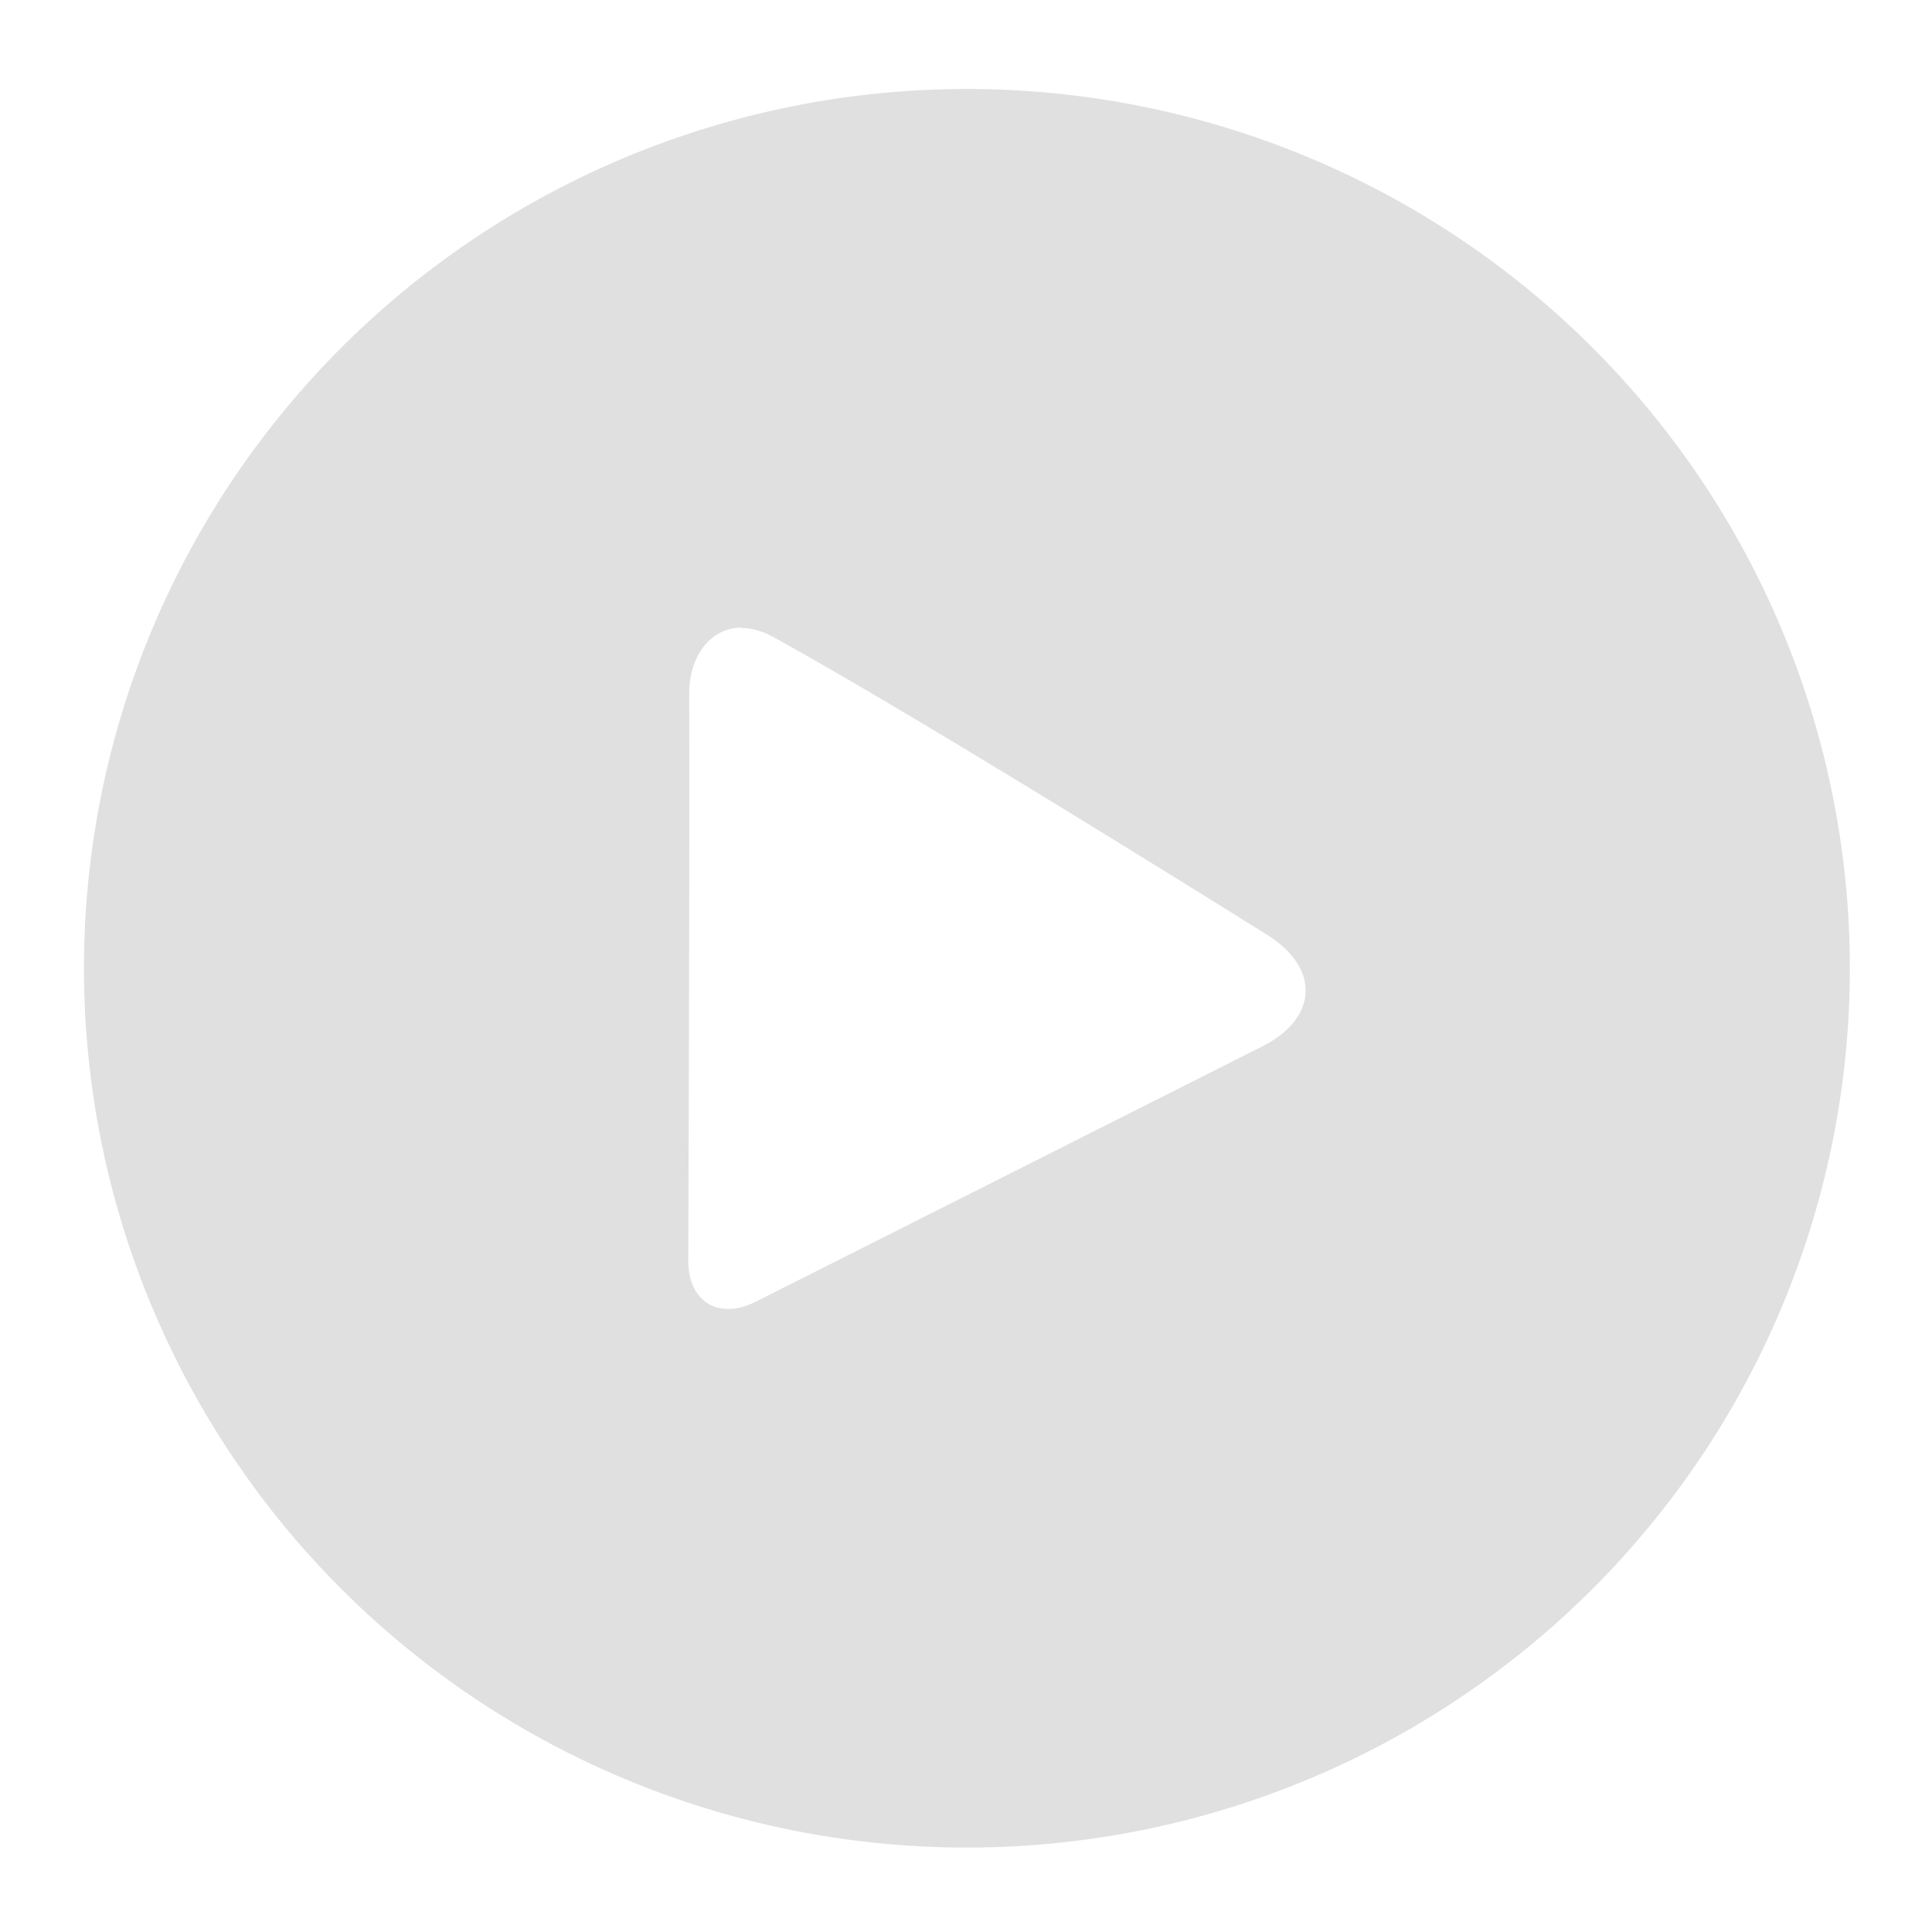 <?xml version="1.0" encoding="UTF-8" standalone="no"?>
<!-- Created with Inkscape (http://www.inkscape.org/) -->

<svg
   width="16"
   height="16"
   viewBox="0 0 4.233 4.233"
   version="1.1"
   id="svg1"
   inkscape:version="1.4 (86a8ad7, 2024-10-11)"
   sodipodi:docname="ikona.svg"
   xmlns:inkscape="http://www.inkscape.org/namespaces/inkscape"
   xmlns:sodipodi="http://sodipodi.sourceforge.net/DTD/sodipodi-0.dtd"
   xmlns="http://www.w3.org/2000/svg"
   xmlns:svg="http://www.w3.org/2000/svg">
  <sodipodi:namedview
     id="namedview1"
     pagecolor="#ffffff"
     bordercolor="#000000"
     borderopacity="0.25"
     inkscape:showpageshadow="2"
     inkscape:pageopacity="0.0"
     inkscape:pagecheckerboard="0"
     inkscape:deskcolor="#d1d1d1"
     inkscape:document-units="px"
     inkscape:zoom="64"
     inkscape:cx="8.3359375"
     inkscape:cy="7.8359375"
     inkscape:window-width="1920"
     inkscape:window-height="1001"
     inkscape:window-x="-9"
     inkscape:window-y="-9"
     inkscape:window-maximized="1"
     inkscape:current-layer="layer1"
     showguides="false">
    <inkscape:page
       x="0"
       y="0"
       width="4.233"
       height="4.233"
       id="page2"
       margin="0"
       bleed="0" />
  </sodipodi:namedview>
  <defs
     id="defs1" />
  <g
     inkscape:label="Warstwa 1"
     inkscape:groupmode="layer"
     id="layer1">
    <path
       id="path1"
       style="fill:#e0e0e0;fill-opacity:1;stroke-width:0"
       d="M 2.119,0.195 A 1.934,1.926 0 0 0 0.184,2.122 1.934,1.926 0 0 0 2.119,4.048 1.934,1.926 0 0 0 4.053,2.122 1.934,1.926 0 0 0 2.119,0.195 Z M 1.623,1.376 c 0.022,-3.368e-4 0.046,0.006 0.07,0.019 0.276,0.152 0.793,0.472 1.083,0.653 0.117,0.073 0.112,0.183 -0.011,0.245 l -1.109,0.559 c -0.082,0.041 -0.149,1.095e-4 -0.148,-0.092 0.001,-0.296 0.003,-0.911 0.002,-1.239 -1.686e-4,-0.086 0.048,-0.145 0.114,-0.146 z" />
  </g>
</svg>
